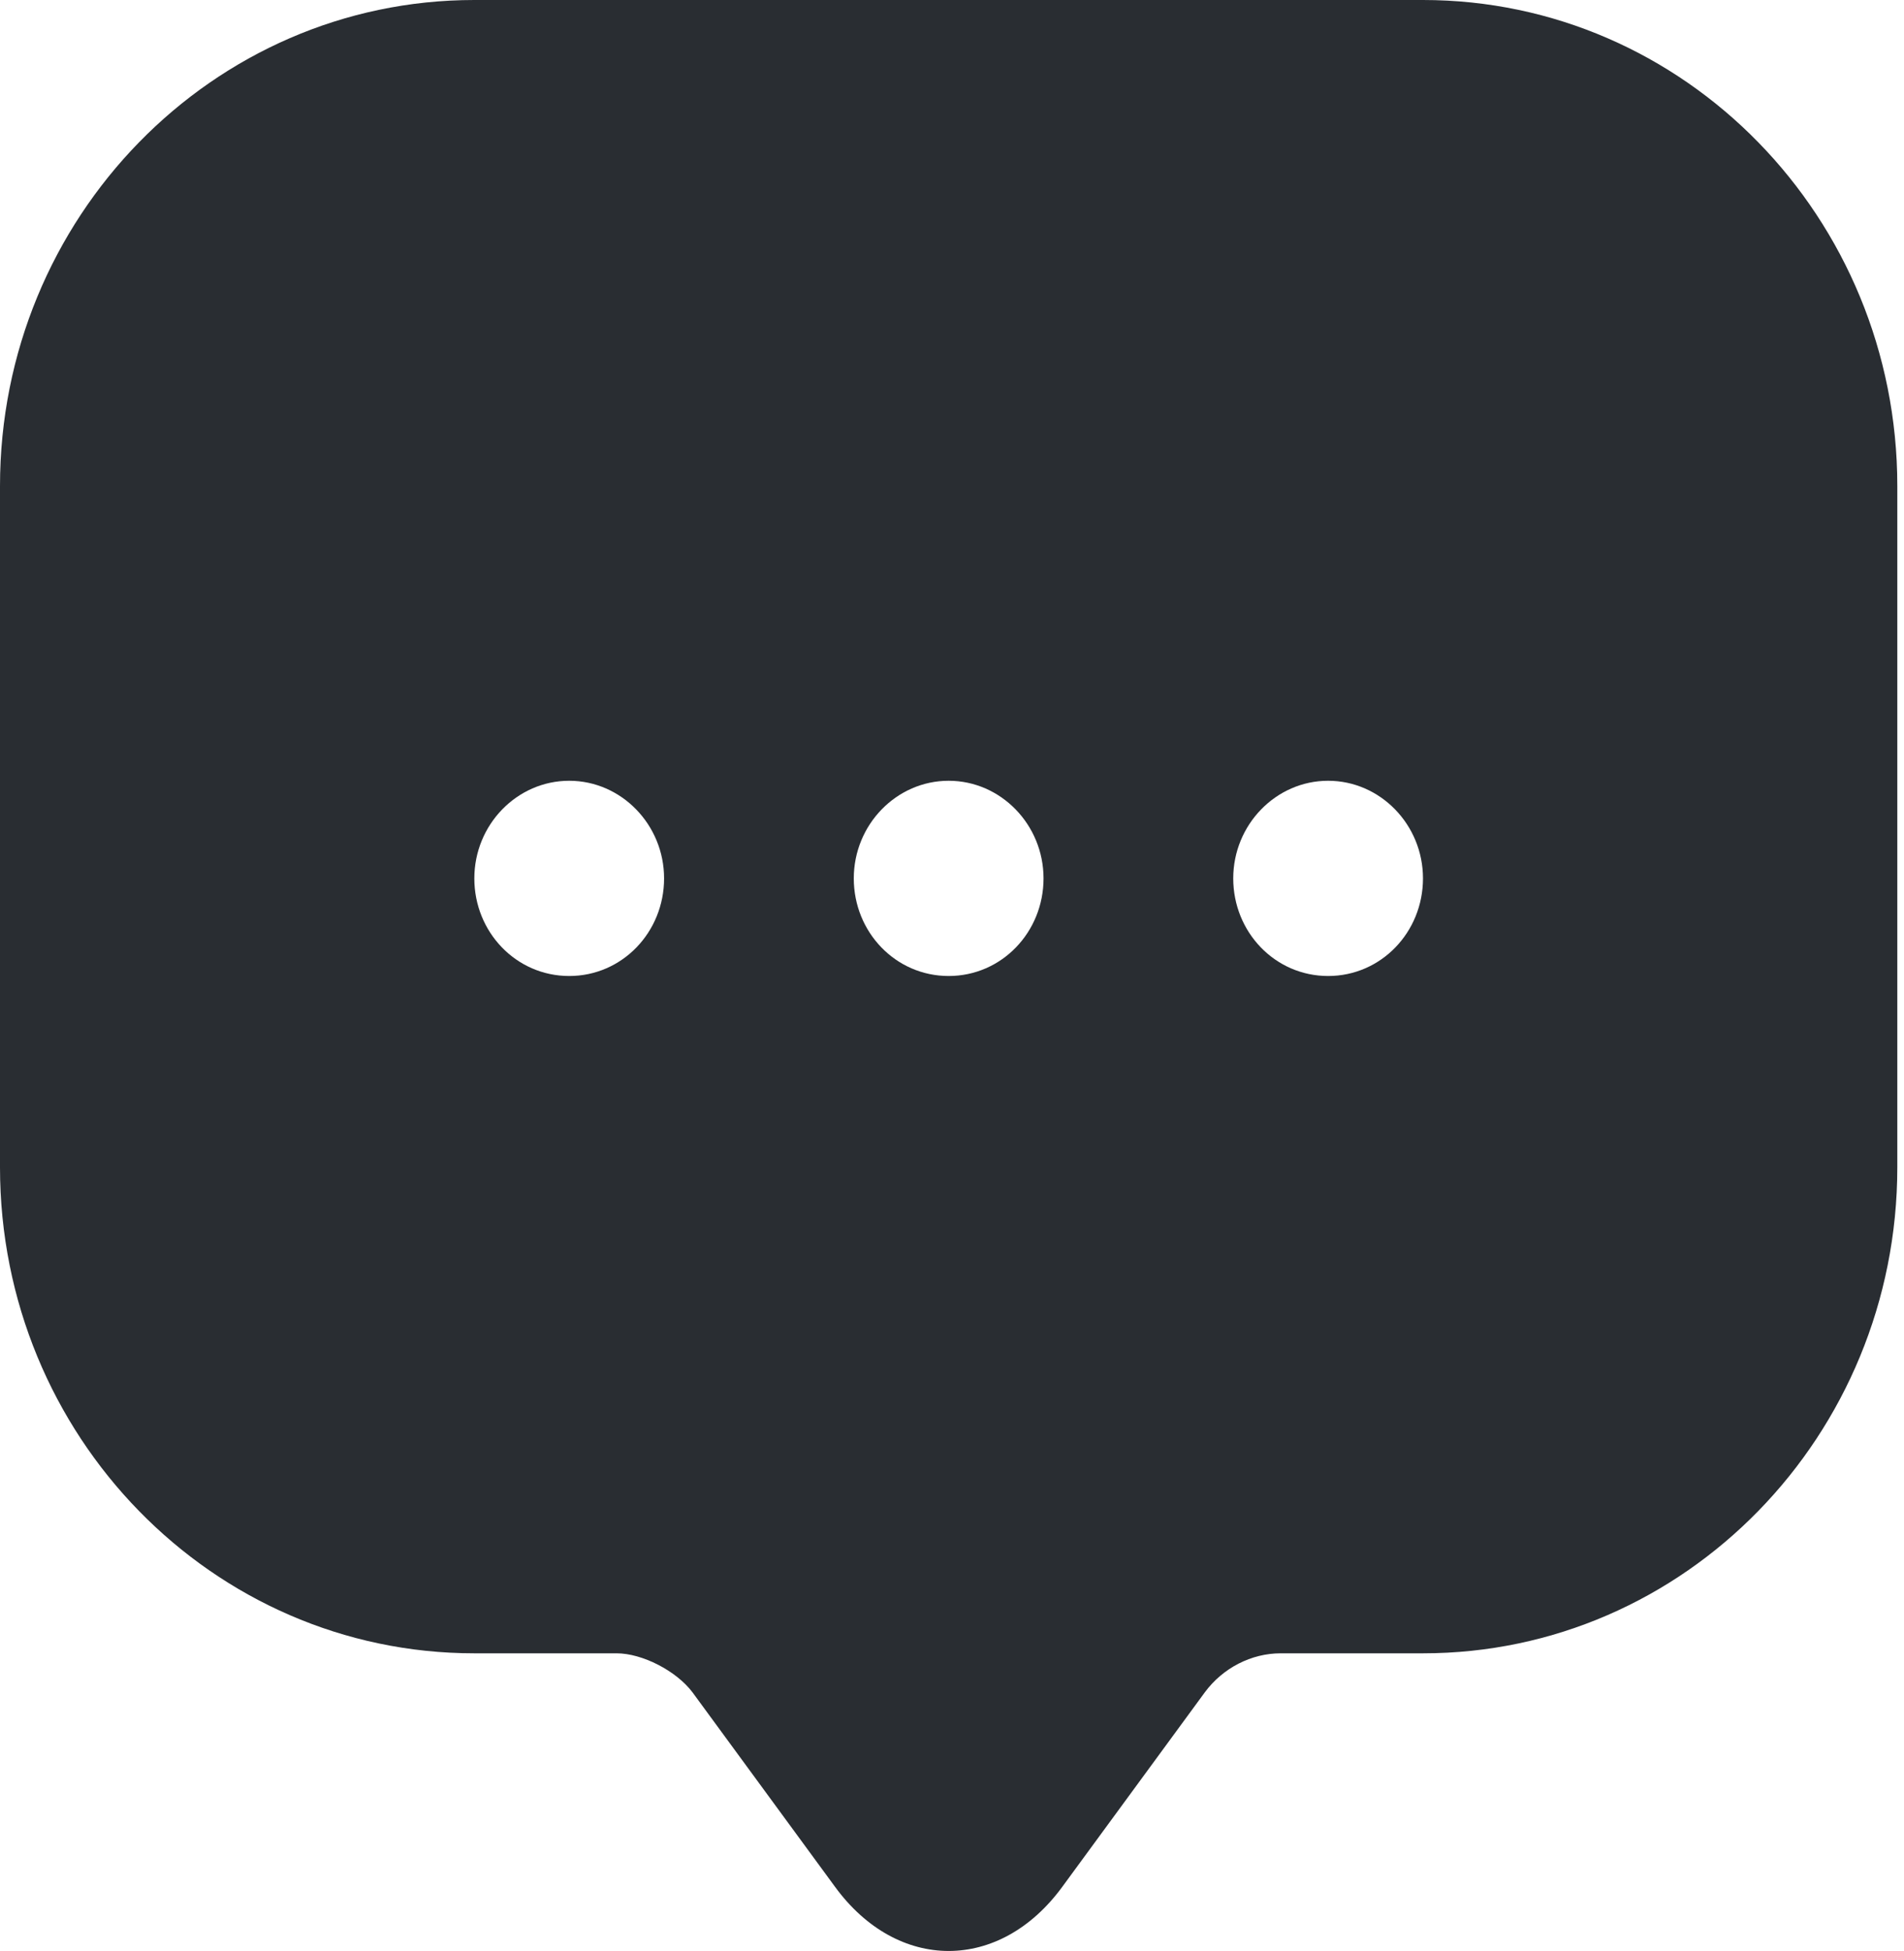 <svg width="41" height="42" viewBox="0 0 41 42" fill="none" xmlns="http://www.w3.org/2000/svg">
<path d="M30.642 0H10.214C4.576 0 0 4.685 0 10.463V23.027V25.129C0 30.907 4.576 35.592 10.214 35.592H13.278C13.83 35.592 14.565 35.97 14.912 36.432L17.977 40.613C19.325 42.462 21.531 42.462 22.879 40.613L25.944 36.432C26.332 35.907 26.945 35.592 27.578 35.592H30.642C36.28 35.592 40.856 30.907 40.856 25.129V10.463C40.856 4.685 36.28 0 30.642 0ZM12.257 21.011C11.113 21.011 10.214 20.065 10.214 18.91C10.214 17.754 11.133 16.808 12.257 16.808C13.38 16.808 14.3 17.754 14.3 18.91C14.3 20.065 13.401 21.011 12.257 21.011ZM20.428 21.011C19.284 21.011 18.385 20.065 18.385 18.91C18.385 17.754 19.304 16.808 20.428 16.808C21.552 16.808 22.471 17.754 22.471 18.91C22.471 20.065 21.572 21.011 20.428 21.011ZM28.599 21.011C27.455 21.011 26.556 20.065 26.556 18.91C26.556 17.754 27.476 16.808 28.599 16.808C29.723 16.808 30.642 17.754 30.642 18.91C30.642 20.065 29.743 21.011 28.599 21.011Z" fill="#292D32"/>
</svg>
